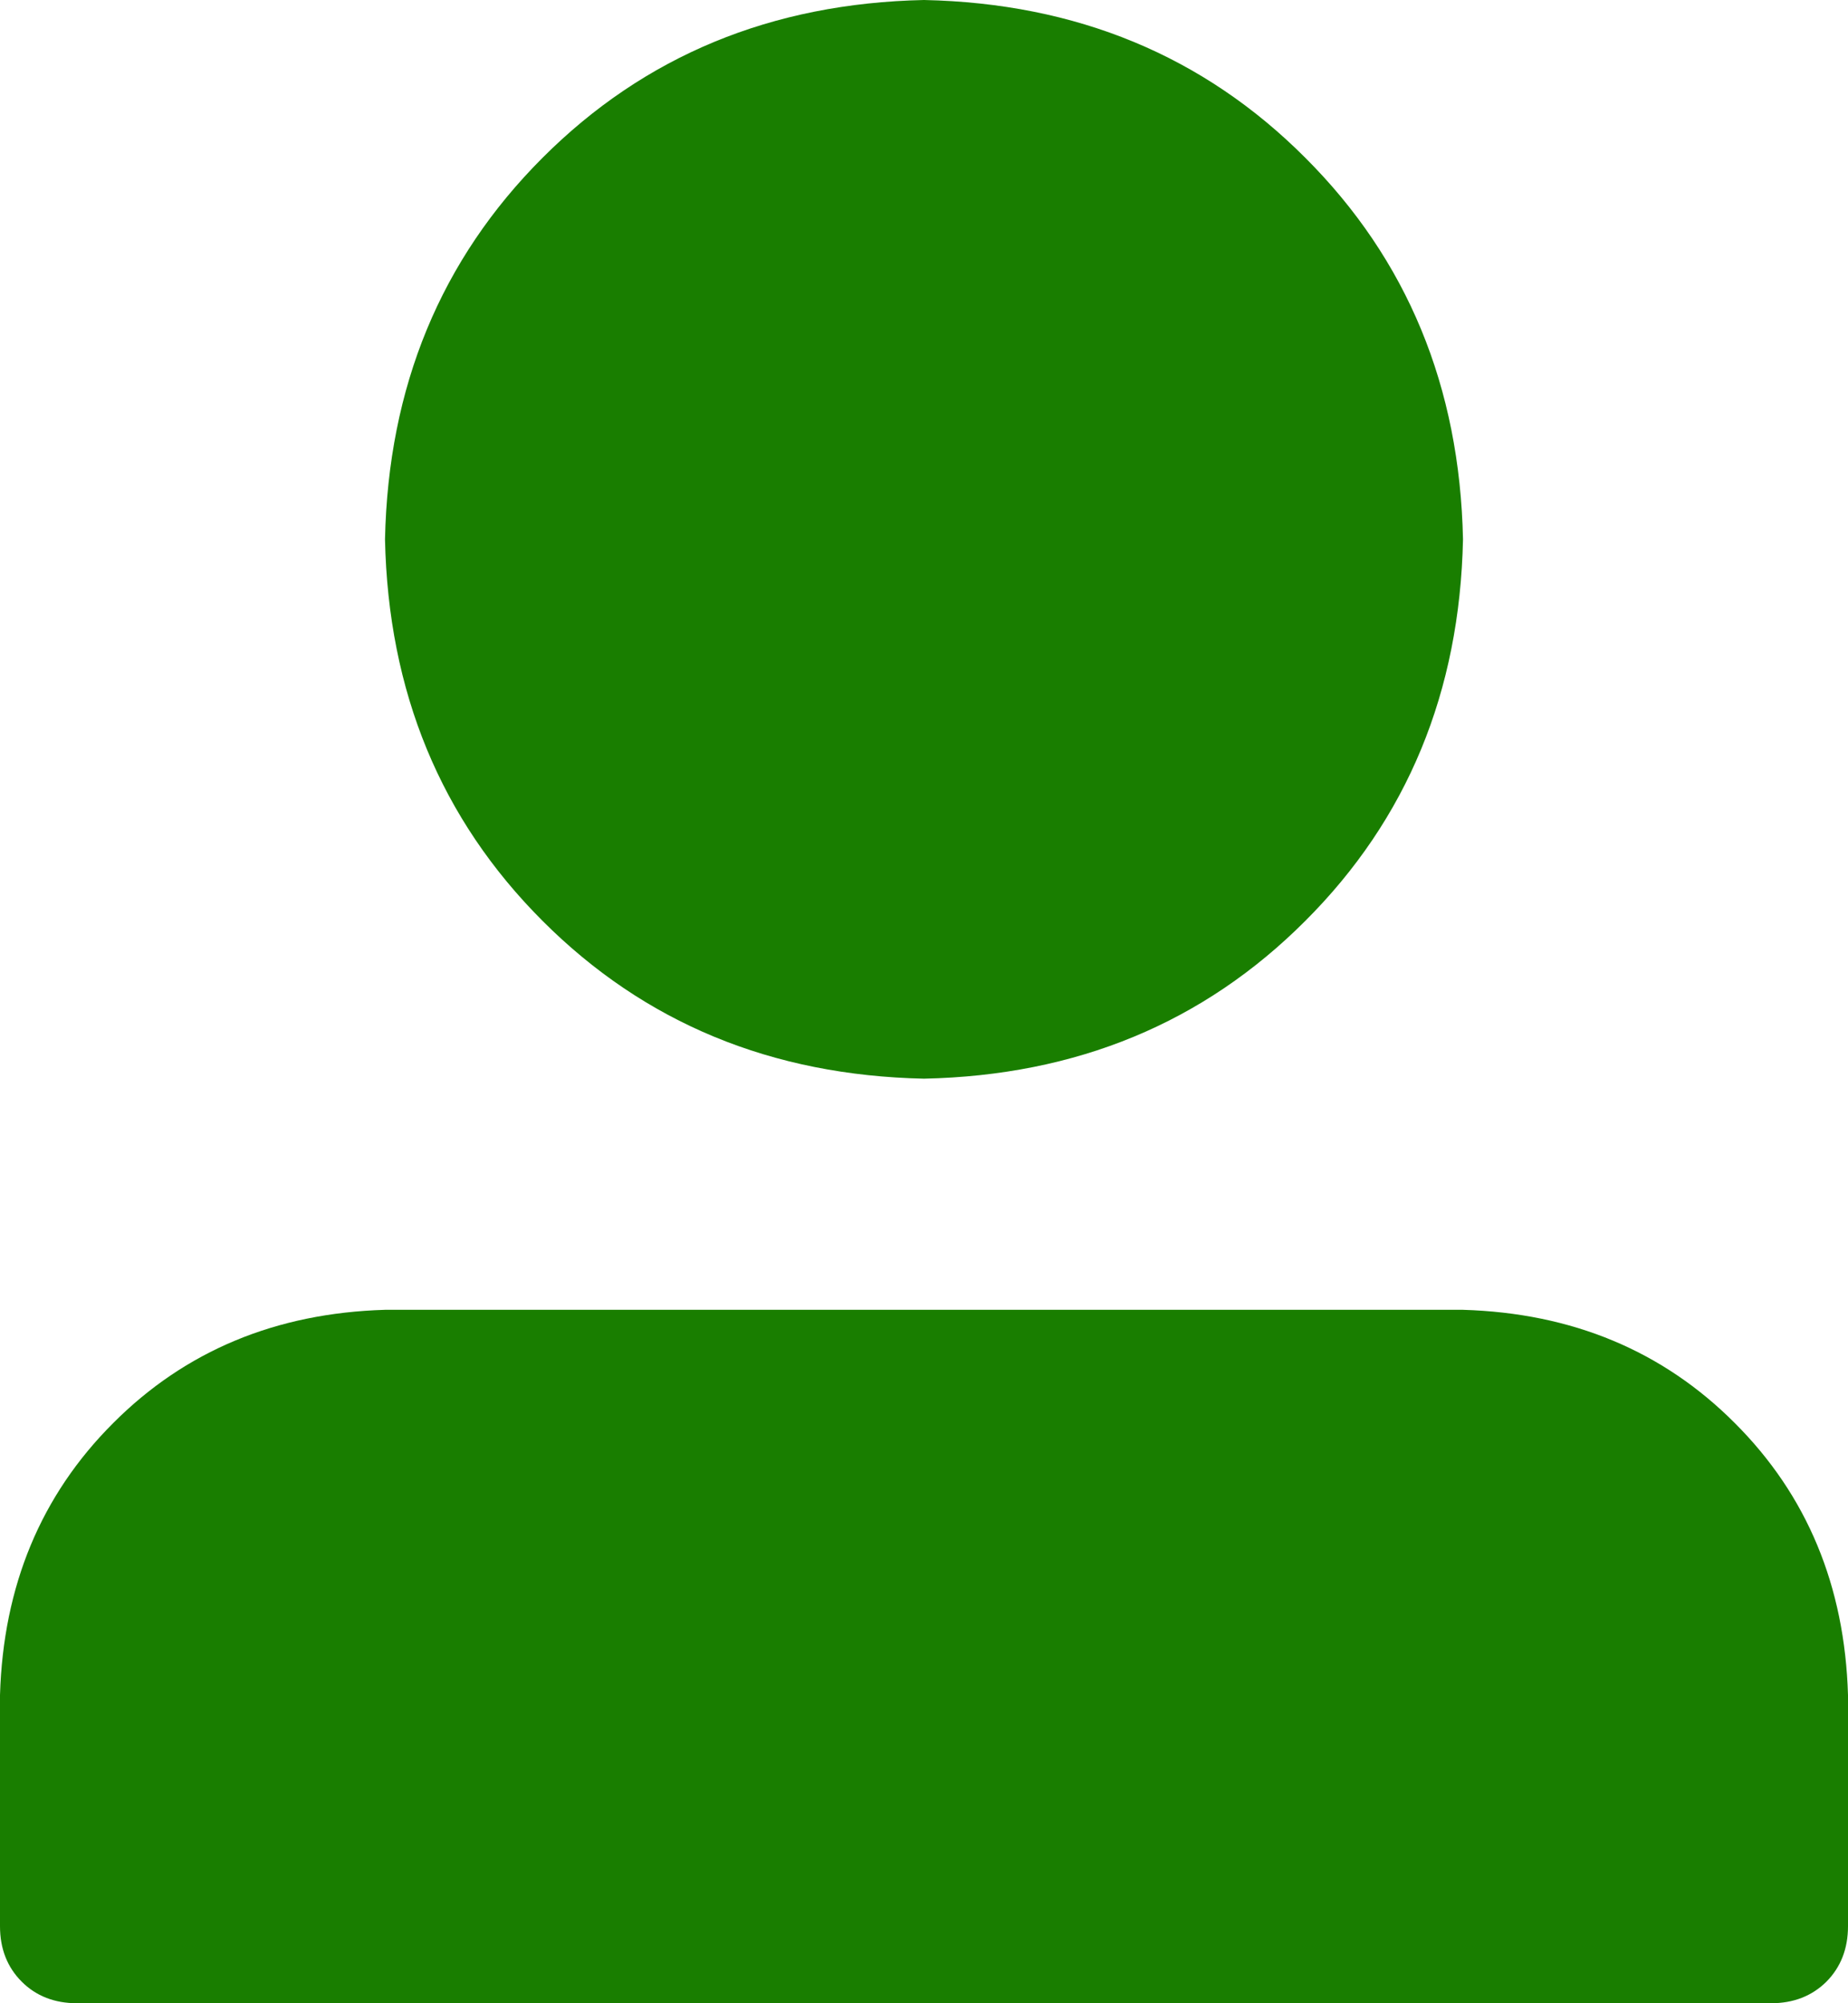 <svg width="12" height="13" viewBox="0 0 12 13" fill="none" xmlns="http://www.w3.org/2000/svg">
<path d="M2.5 3.5C2.521 4.49 2.862 5.315 3.523 5.976C4.185 6.638 5.01 6.979 6 7C6.99 6.979 7.815 6.638 8.476 5.976C9.138 5.315 9.479 4.49 9.5 3.5C9.479 2.51 9.138 1.685 8.476 1.024C7.815 0.362 6.99 0.021 6 0C5.01 0.021 4.185 0.362 3.523 1.024C2.862 1.685 2.521 2.51 2.5 3.5ZM11 13H0.5C0.354 13 0.234 12.953 0.141 12.86C0.047 12.766 0 12.646 0 12.5V11C0.021 10.292 0.266 9.703 0.735 9.235C1.203 8.766 1.792 8.521 2.5 8.5H9.5C10.208 8.521 10.797 8.766 11.265 9.235C11.734 9.703 11.979 10.292 12 11V12.5C12 12.646 11.953 12.766 11.86 12.86C11.766 12.953 11.646 13 11.5 13H11Z" fill="#197E00"/>
</svg>